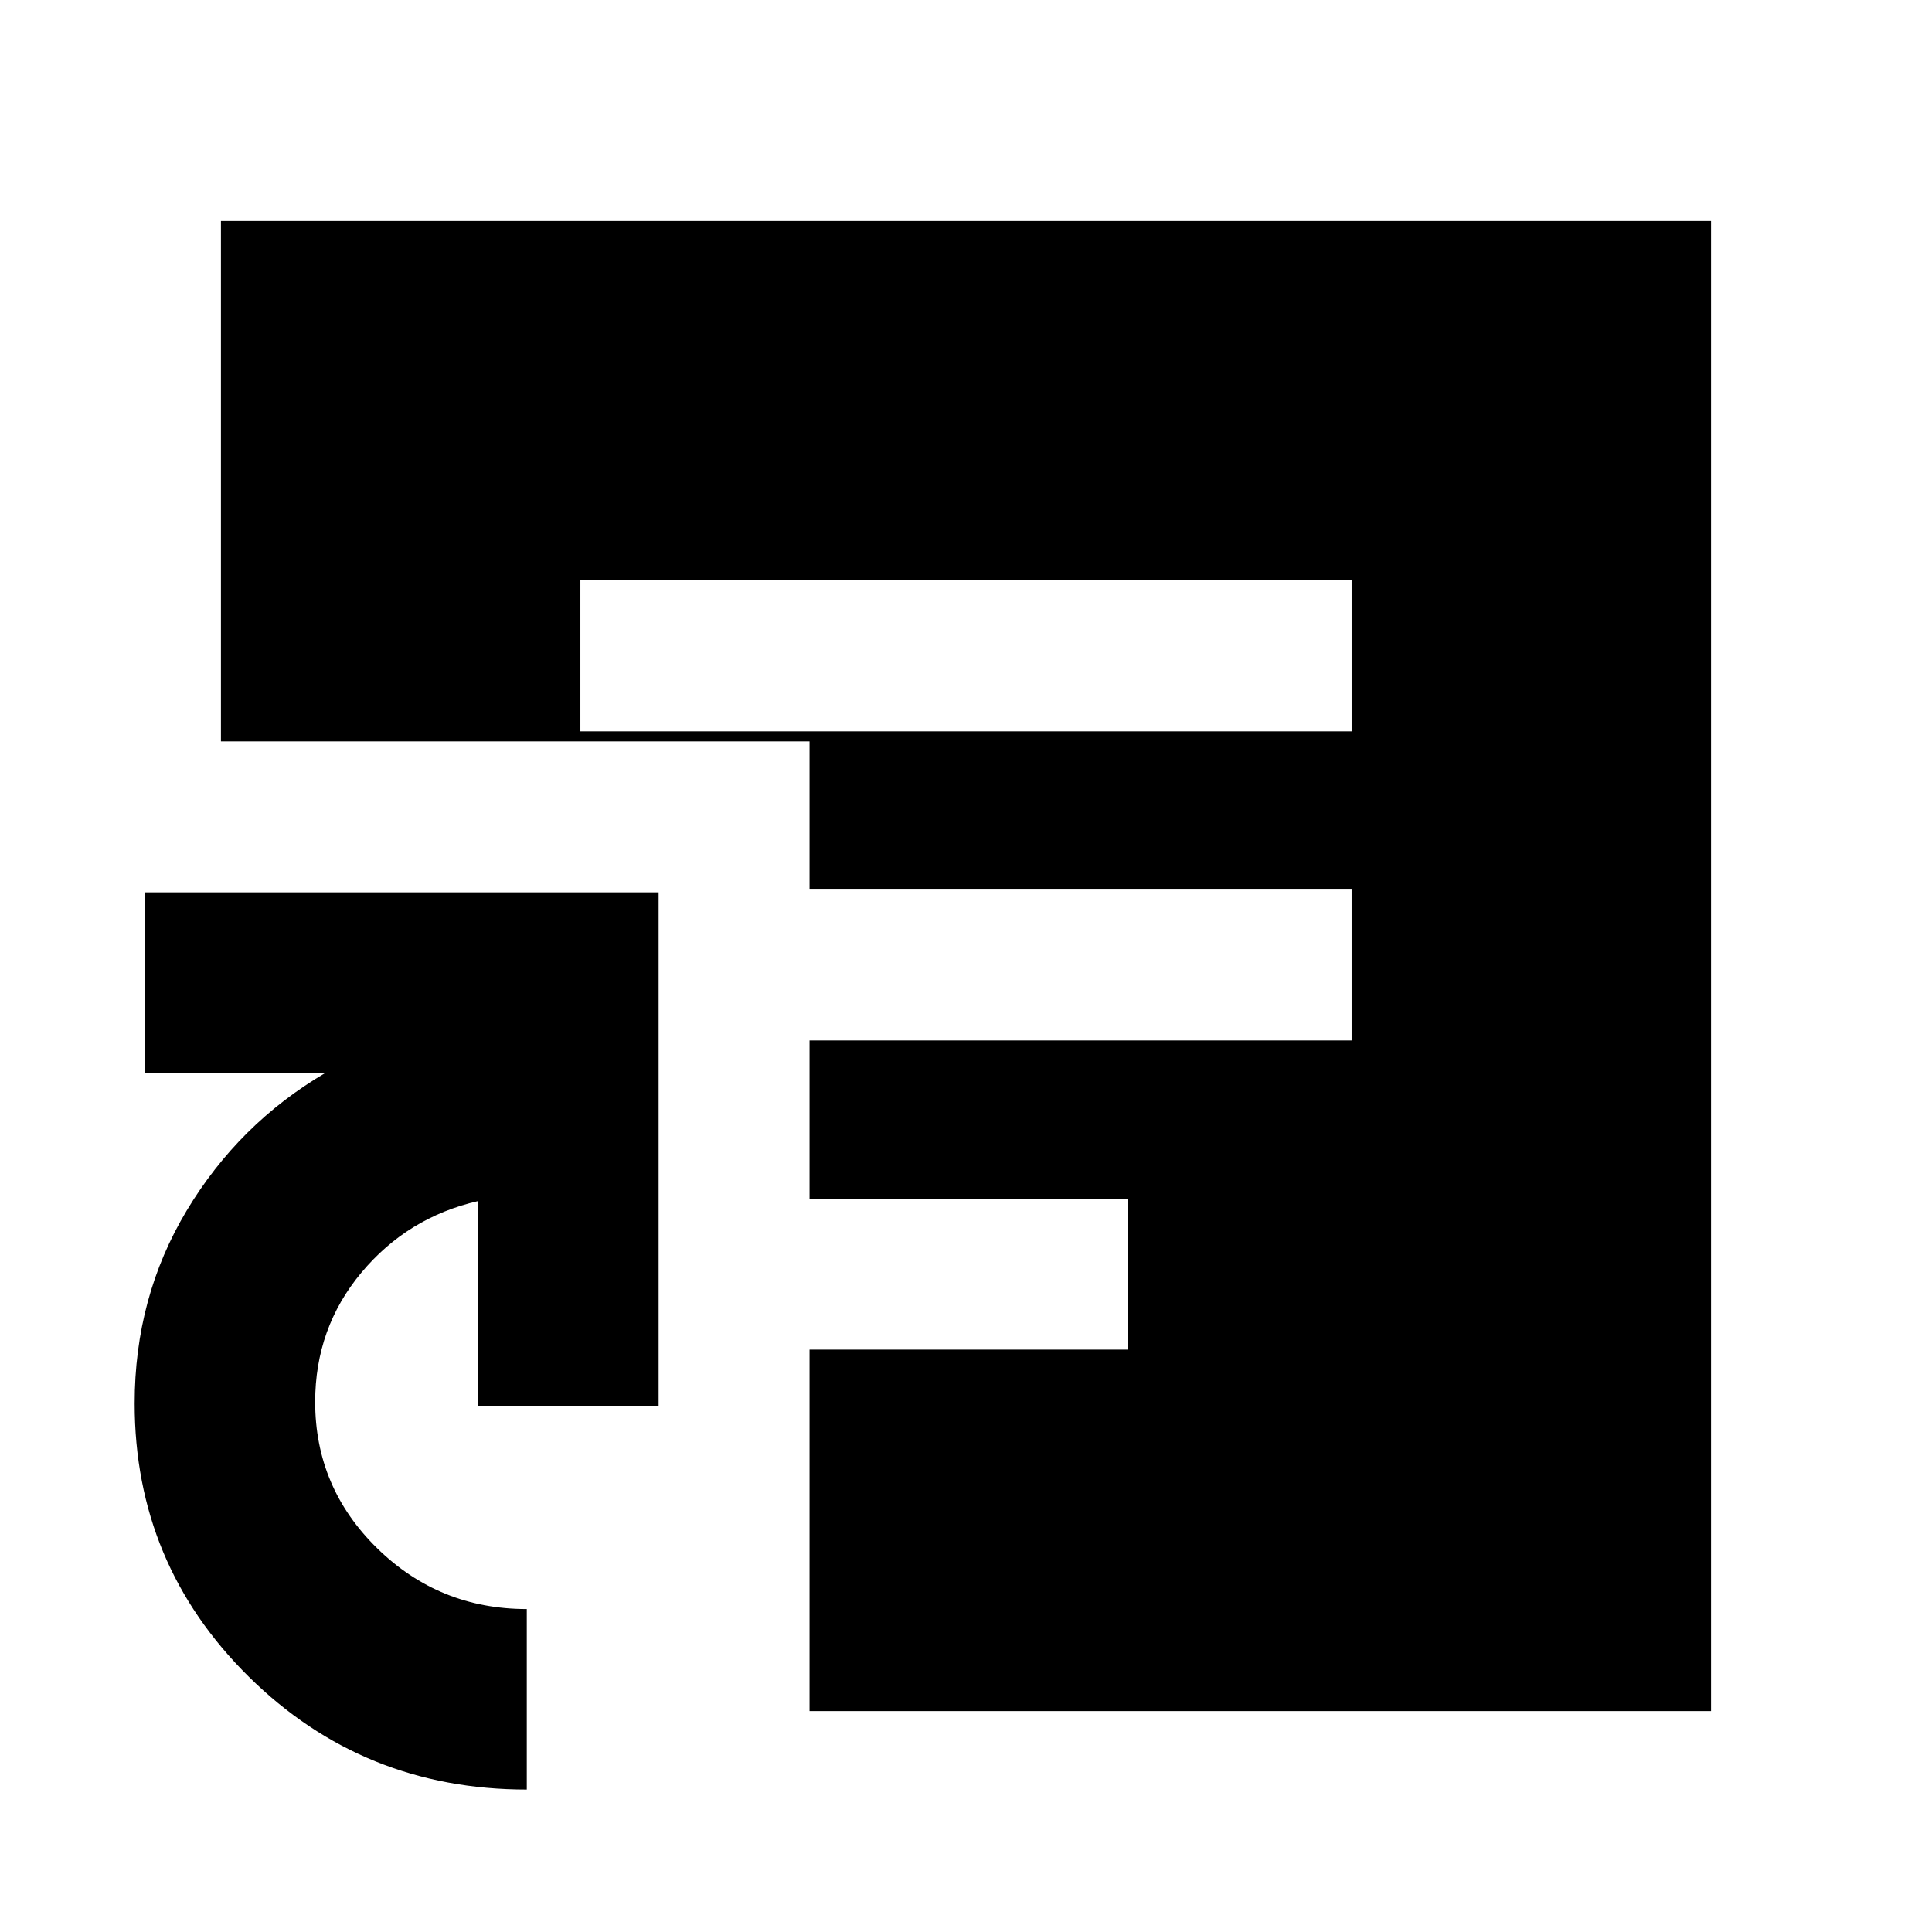 <svg xmlns="http://www.w3.org/2000/svg" height="24" viewBox="0 -960 960 960" width="24"><path d="M261.76-70.782q-81.352 0-138.1-56.034-56.748-56.035-56.748-135.795 0-52.801 25.891-95.921 25.891-43.119 68.935-68.38H71.912v-89.697h255.349v255.349h-89.696v-101.934q-35.044 8.065-58 35.56-22.956 27.496-22.956 64.265 0 42.524 30.828 72.707 30.829 30.184 74.323 30.184v89.696Zm26.631-525.827h383.218v-75H288.391v75Zm113.87 486.827v-179.609h158.13v-75h-158.13V-443h269.348v-75H402.261v-73.609H109.782v-258.609h740.436v740.436H402.261Z"/></svg>